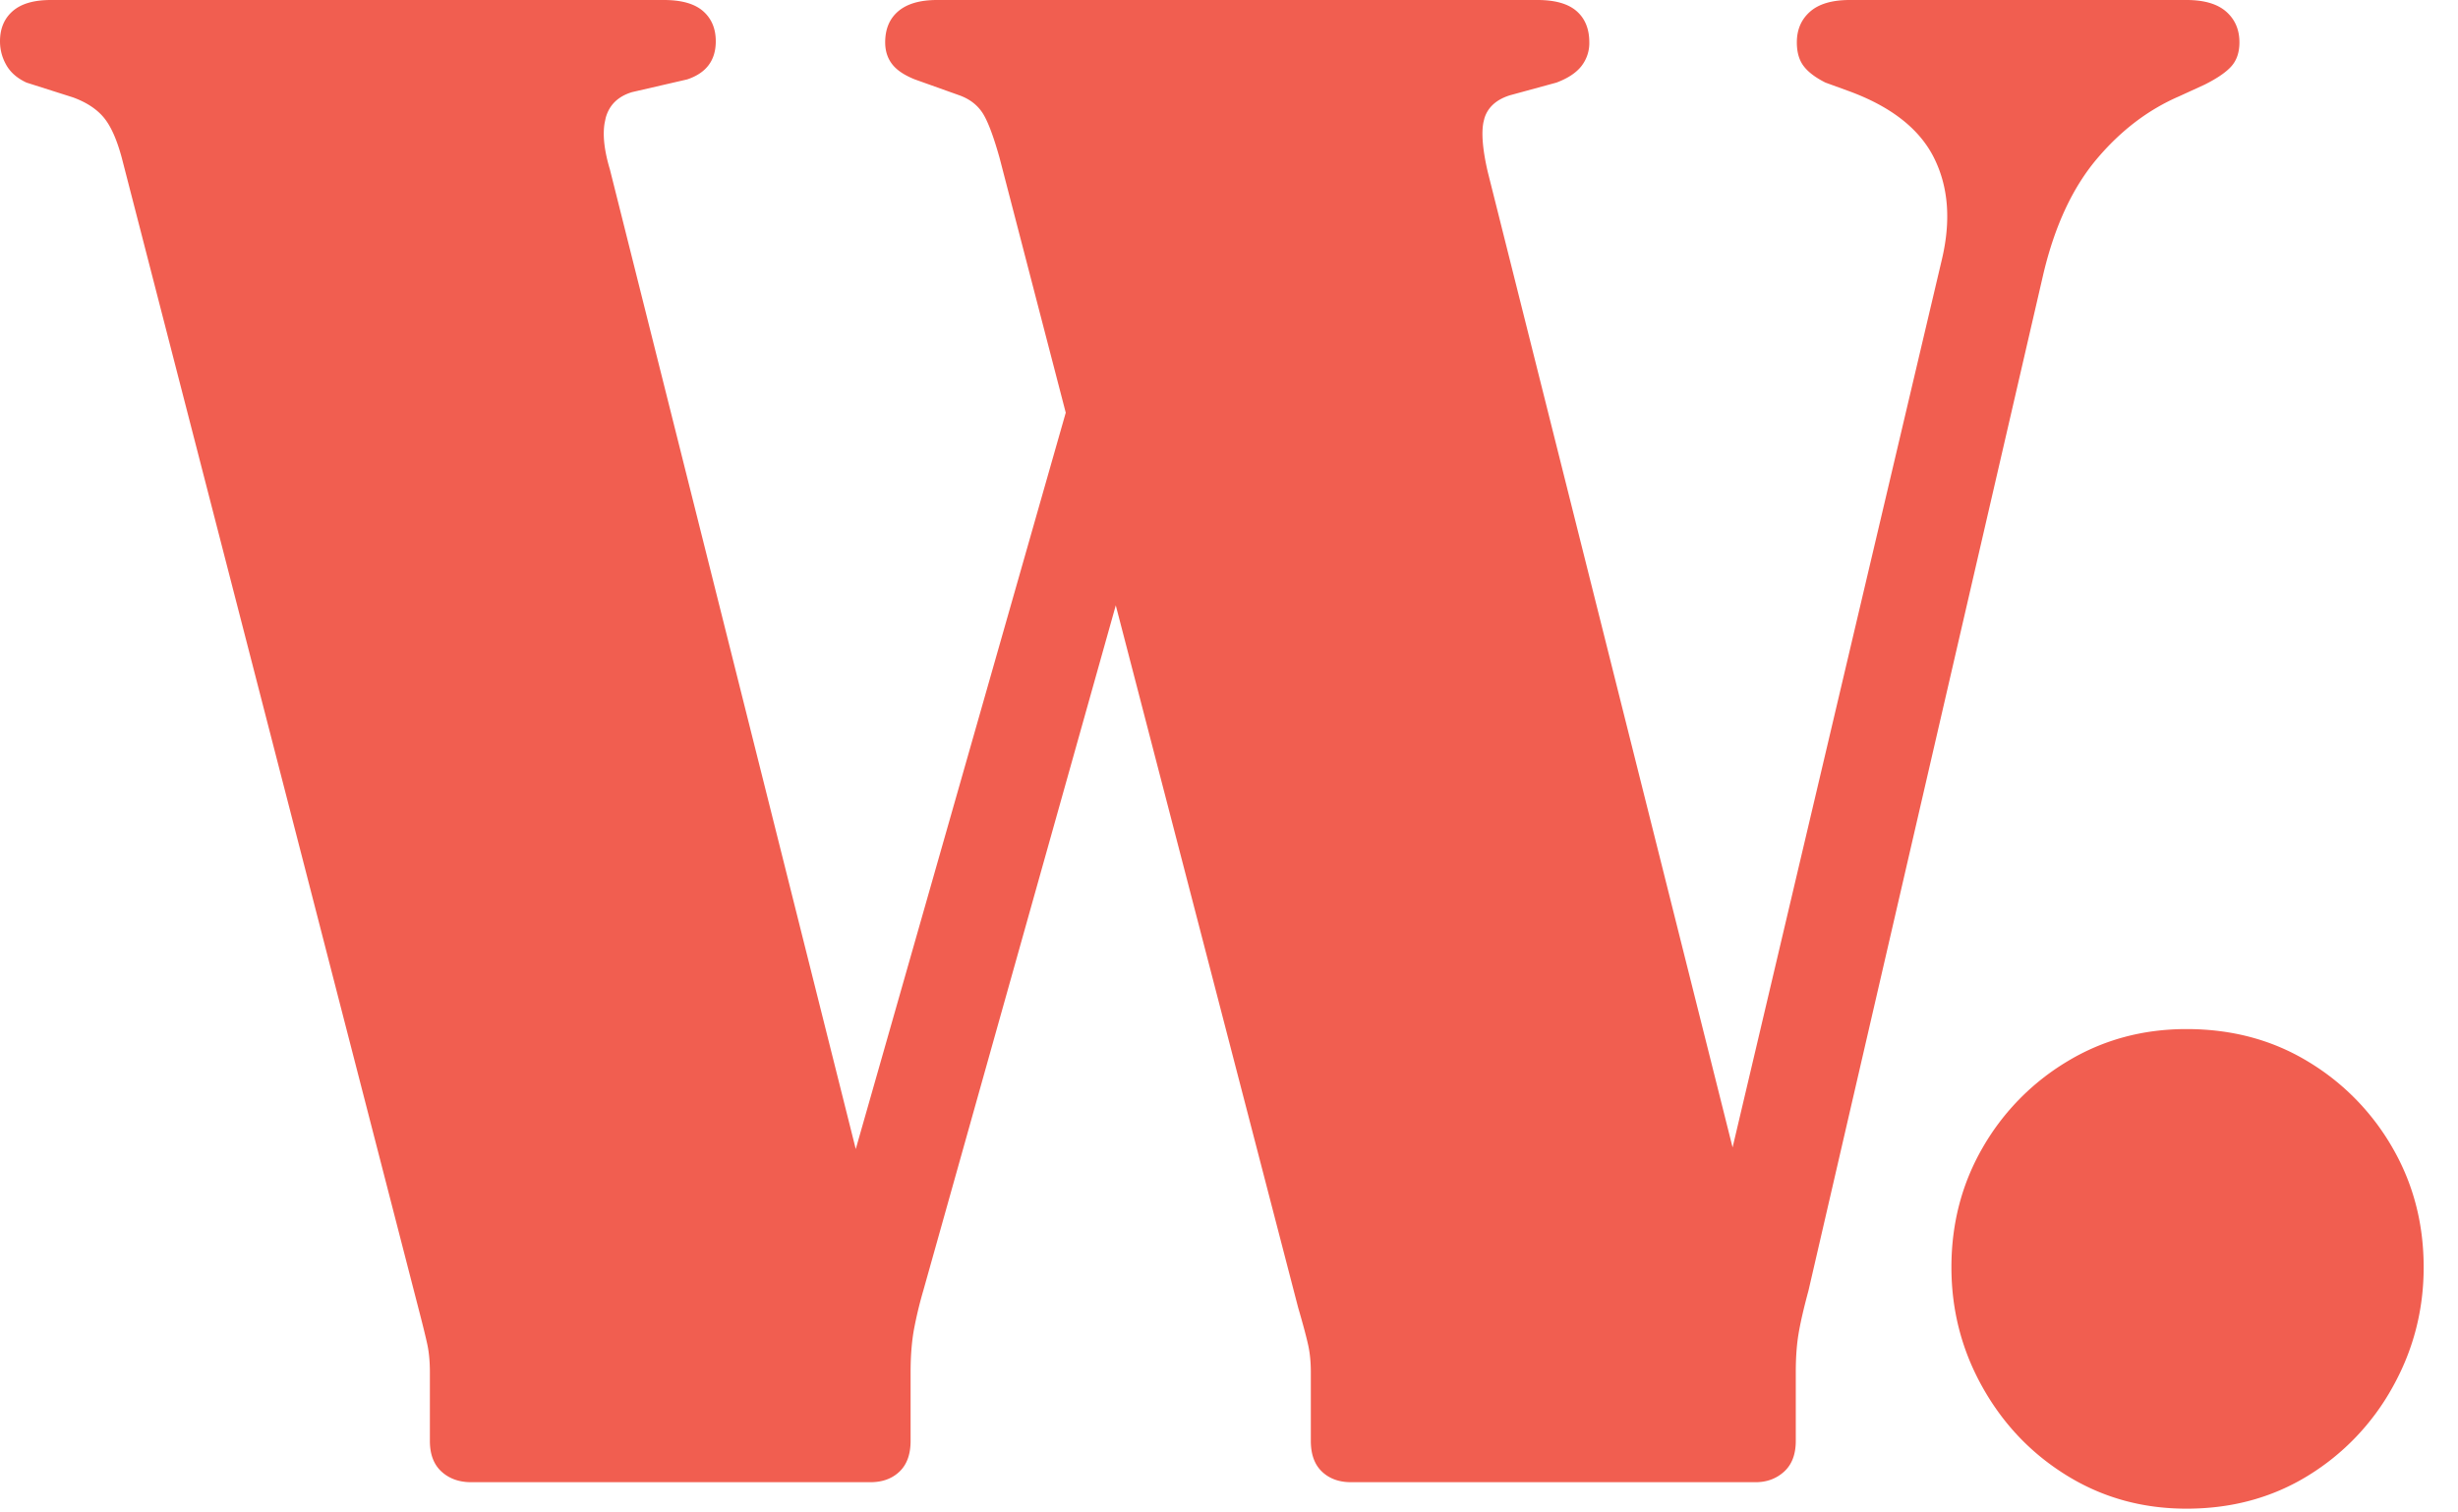 <svg width="65px" height="40px" xmlns="http://www.w3.org/2000/svg" transform="rotate(0) scale(1, 1)"><path d="M23.016 39.2c.317 0 .574-.093.77-.28.196-.187.294-.457.294-.812v-1.82c0-.448.033-.84.098-1.176.065-.336.145-.663.238-.98l5.09-18.122 4.822 18.57c.112.384.193.682.243.895l.023.099c.047.215.07.453.07.714v1.82c0 .355.098.625.294.812.196.187.453.28.77.28h10.696c.299 0 .55-.093.756-.28.205-.187.308-.457.308-.812v-1.82c0-.373.023-.705.07-.994.047-.29.135-.677.266-1.162L54.04 7.224c.299-1.25.765-2.254 1.4-3.01.635-.756 1.363-1.311 2.184-1.666l.672-.308c.336-.168.574-.331.714-.49.14-.159.21-.369.21-.63 0-.336-.117-.607-.35-.812C58.637.103 58.287 0 57.82 0h-8.904c-.467 0-.817.103-1.05.308-.233.205-.35.476-.35.812 0 .261.06.471.182.63.121.159.313.303.574.434l.616.224c1.12.41 1.871.999 2.254 1.764s.453 1.661.21 2.688l-5.535 23.486-6.477-25.81c-.133-.58-.17-1.018-.11-1.31l.026-.104c.093-.29.317-.49.672-.602l1.232-.336c.299-.112.518-.257.658-.434a.986.986 0 0 0 .21-.63c0-.355-.112-.63-.336-.826C41.468.098 41.122 0 40.656 0H24.78c-.448 0-.789.098-1.022.294-.233.196-.35.471-.35.826 0 .224.06.415.182.574.121.159.322.294.602.406l1.176.42c.261.093.462.243.602.448.14.205.294.607.462 1.204l1.751 6.742-5.553 19.475L16.128 4.48c-.147-.49-.194-.898-.14-1.223l.028-.135c.093-.345.327-.574.7-.686l1.456-.336c.504-.168.756-.504.756-1.008 0-.336-.112-.602-.336-.798C18.368.098 18.022 0 17.556 0H1.344C.896 0 .56.098.336.294.112.49 0 .756 0 1.092c0 .224.056.434.168.63.112.196.29.35.532.462l1.232.392c.355.13.625.308.812.532.187.224.345.579.476 1.064l7.84 30.408c.112.43.191.751.238.966.047.215.07.462.07.742v1.82c0 .355.103.625.308.812.205.187.467.28.784.28h10.556Zm34.804.7c1.195 0 2.263-.29 3.206-.868a6.338 6.338 0 0 0 2.24-2.338c.55-.98.826-2.04.826-3.178 0-1.157-.275-2.212-.826-3.164a6.325 6.325 0 0 0-2.24-2.282c-.943-.57-2.011-.854-3.206-.854-1.157 0-2.207.285-3.15.854a6.325 6.325 0 0 0-2.24 2.282c-.55.952-.826 2.007-.826 3.164 0 1.139.275 2.198.826 3.178.55.98 1.297 1.76 2.24 2.338.943.579 1.993.868 3.15.868Z" fill="#f15e50"/></svg>
